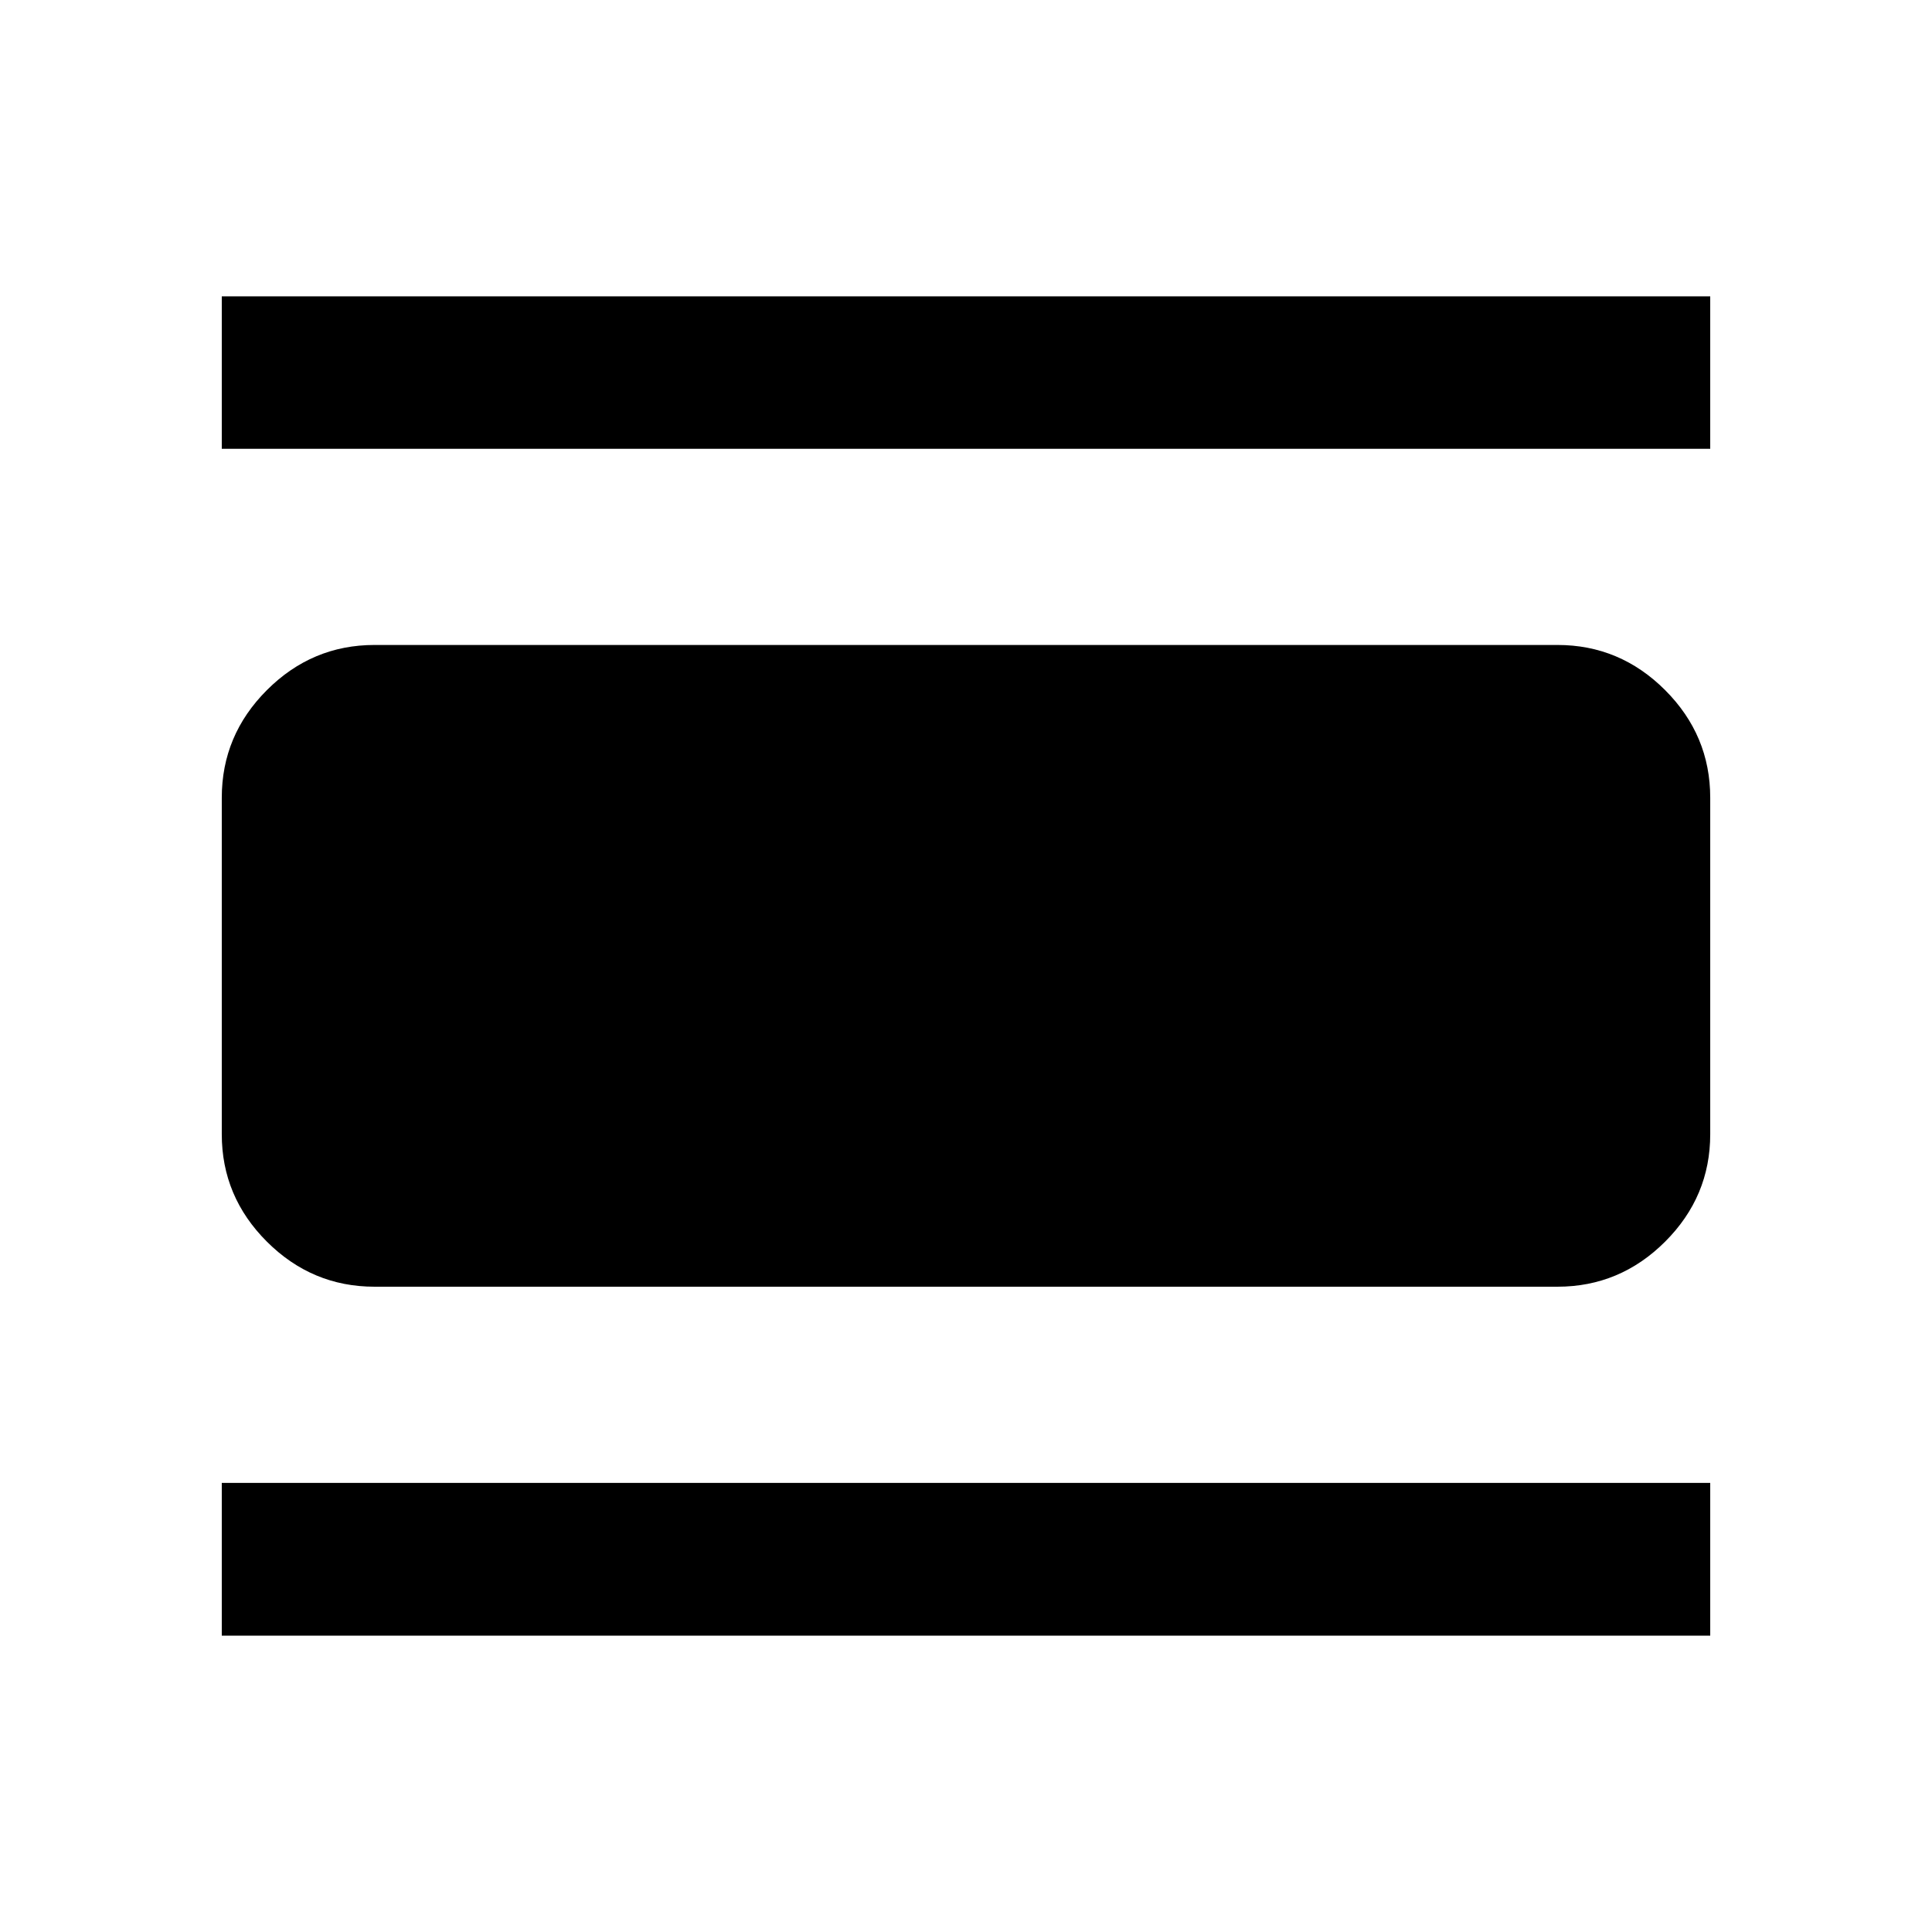 <svg xmlns="http://www.w3.org/2000/svg" height="40" viewBox="0 -960 960 960" width="40"><path d="M110.2-147.25v-75.91h739.6v75.91H110.2Zm0-589.75v-75.75h739.6V-737H110.2Zm75.91 416.36q-31.06 0-53.49-22.38-22.42-22.38-22.42-53.37v-167.22q0-31.06 22.42-53.48 22.43-22.43 53.49-22.43h587.78q31.06 0 53.49 22.43 22.42 22.42 22.42 53.48v167.22q0 30.99-22.42 53.37-22.43 22.38-53.49 22.38H186.11Z"/></svg>